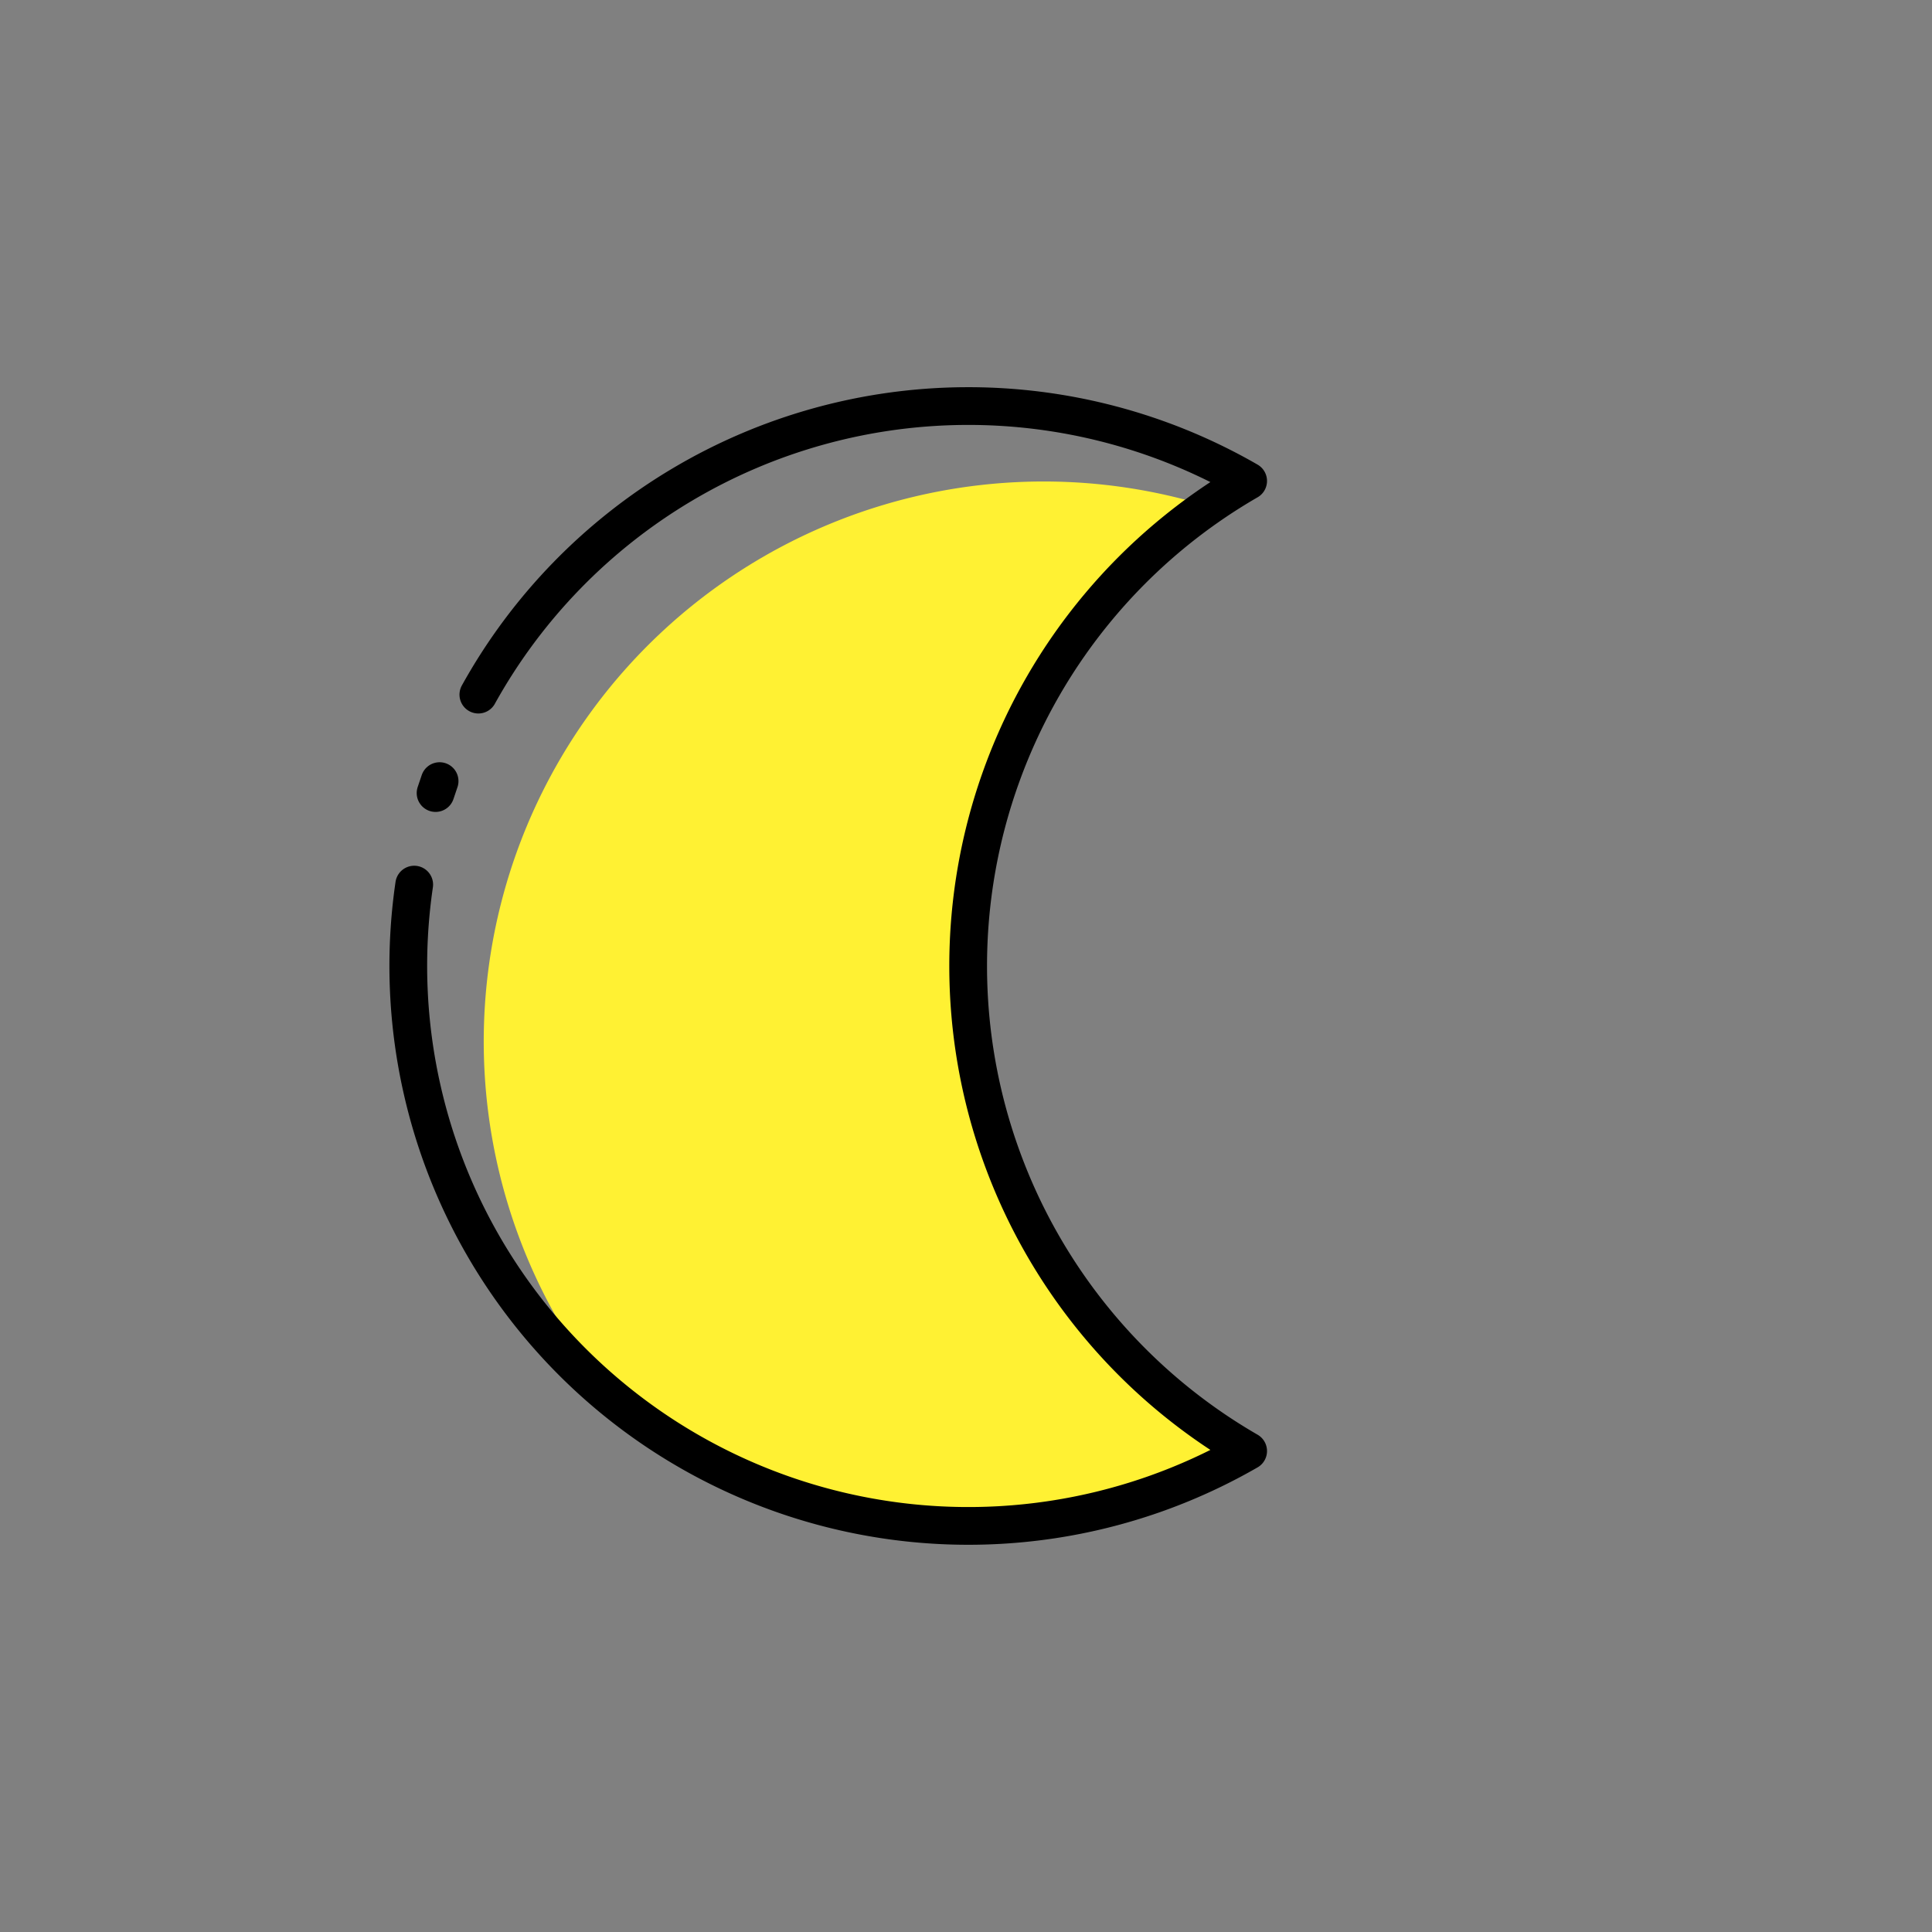 <?xml version="1.0" ?>
<svg id="moon" viewBox="0 0 512 512"
    xmlns="http://www.w3.org/2000/svg">
    <rect x="0" y="0" width="512" height="512" fill="#808080" stroke="none"/>
    <title/>
    <path d="M276.6,127.6A148.4,148.4,0,0,0,162.14,370.46,148.49,148.49,0,0,0,326.47,387a150.66,150.66,0,0,1-15.94-16.51,148.38,148.38,0,0,1,9.79-236.29A148.18,148.18,0,0,0,276.6,127.6Z" fill="#fff133"/>
    <path d="M116.5,207c-.37,1.05-.73,2.11-1.07,3.17" fill="none" stroke="currentColor" stroke-linecap="round" stroke-linejoin="round" stroke-width="10"/>
    <path d="M109.77,234.43a148.43,148.43,0,0,0,221,150.11,148.44,148.44,0,0,1,0-257.08,148.46,148.46,0,0,0-204,56.62" fill="none" stroke="currentColor" stroke-linecap="round" stroke-linejoin="round" stroke-width="10"/>
</svg>